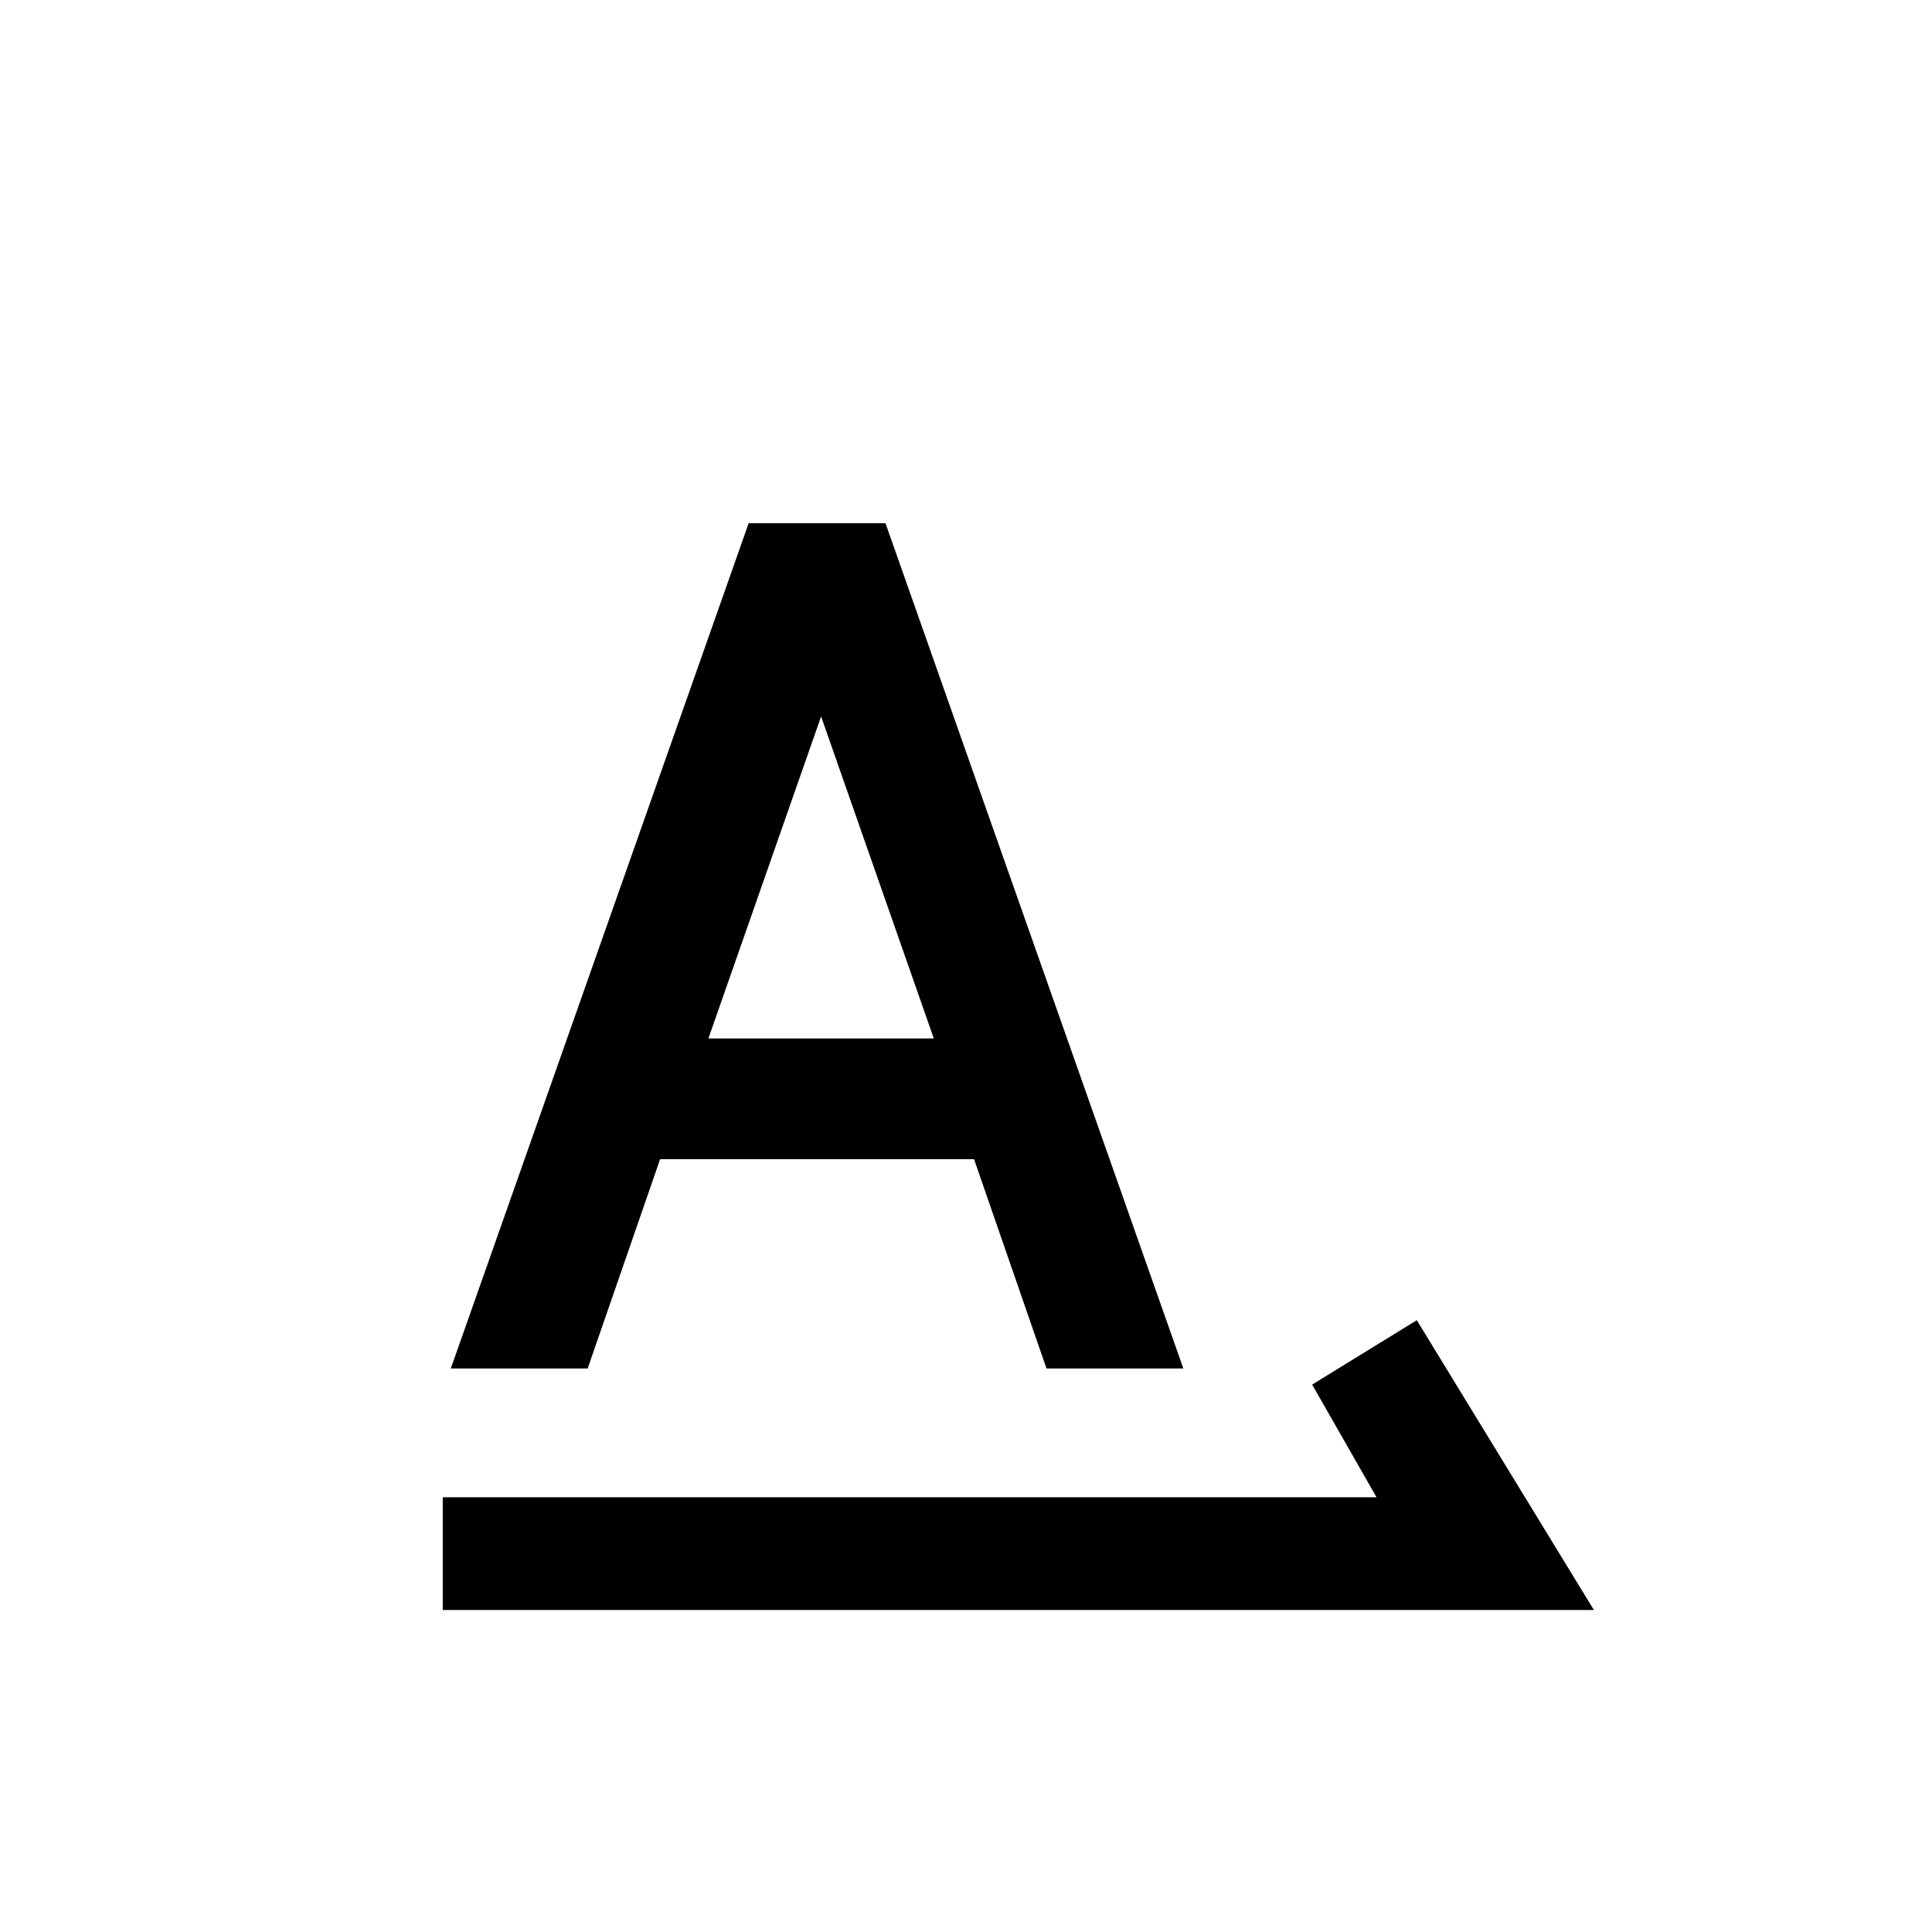 <svg xmlns="http://www.w3.org/2000/svg" viewBox="0 0 24 24">
		<path d="M8.2 14.4h3.9L13 17h1.7L11 6.5H9.3L5.6 17h1.7l.9-2.6zm2-5.5 1.4 4H8.8l1.4-4zm7.4 7.5-1.3.8.8 1.4H5.5V20h14.3l-2.2-3.6z" />
</svg>